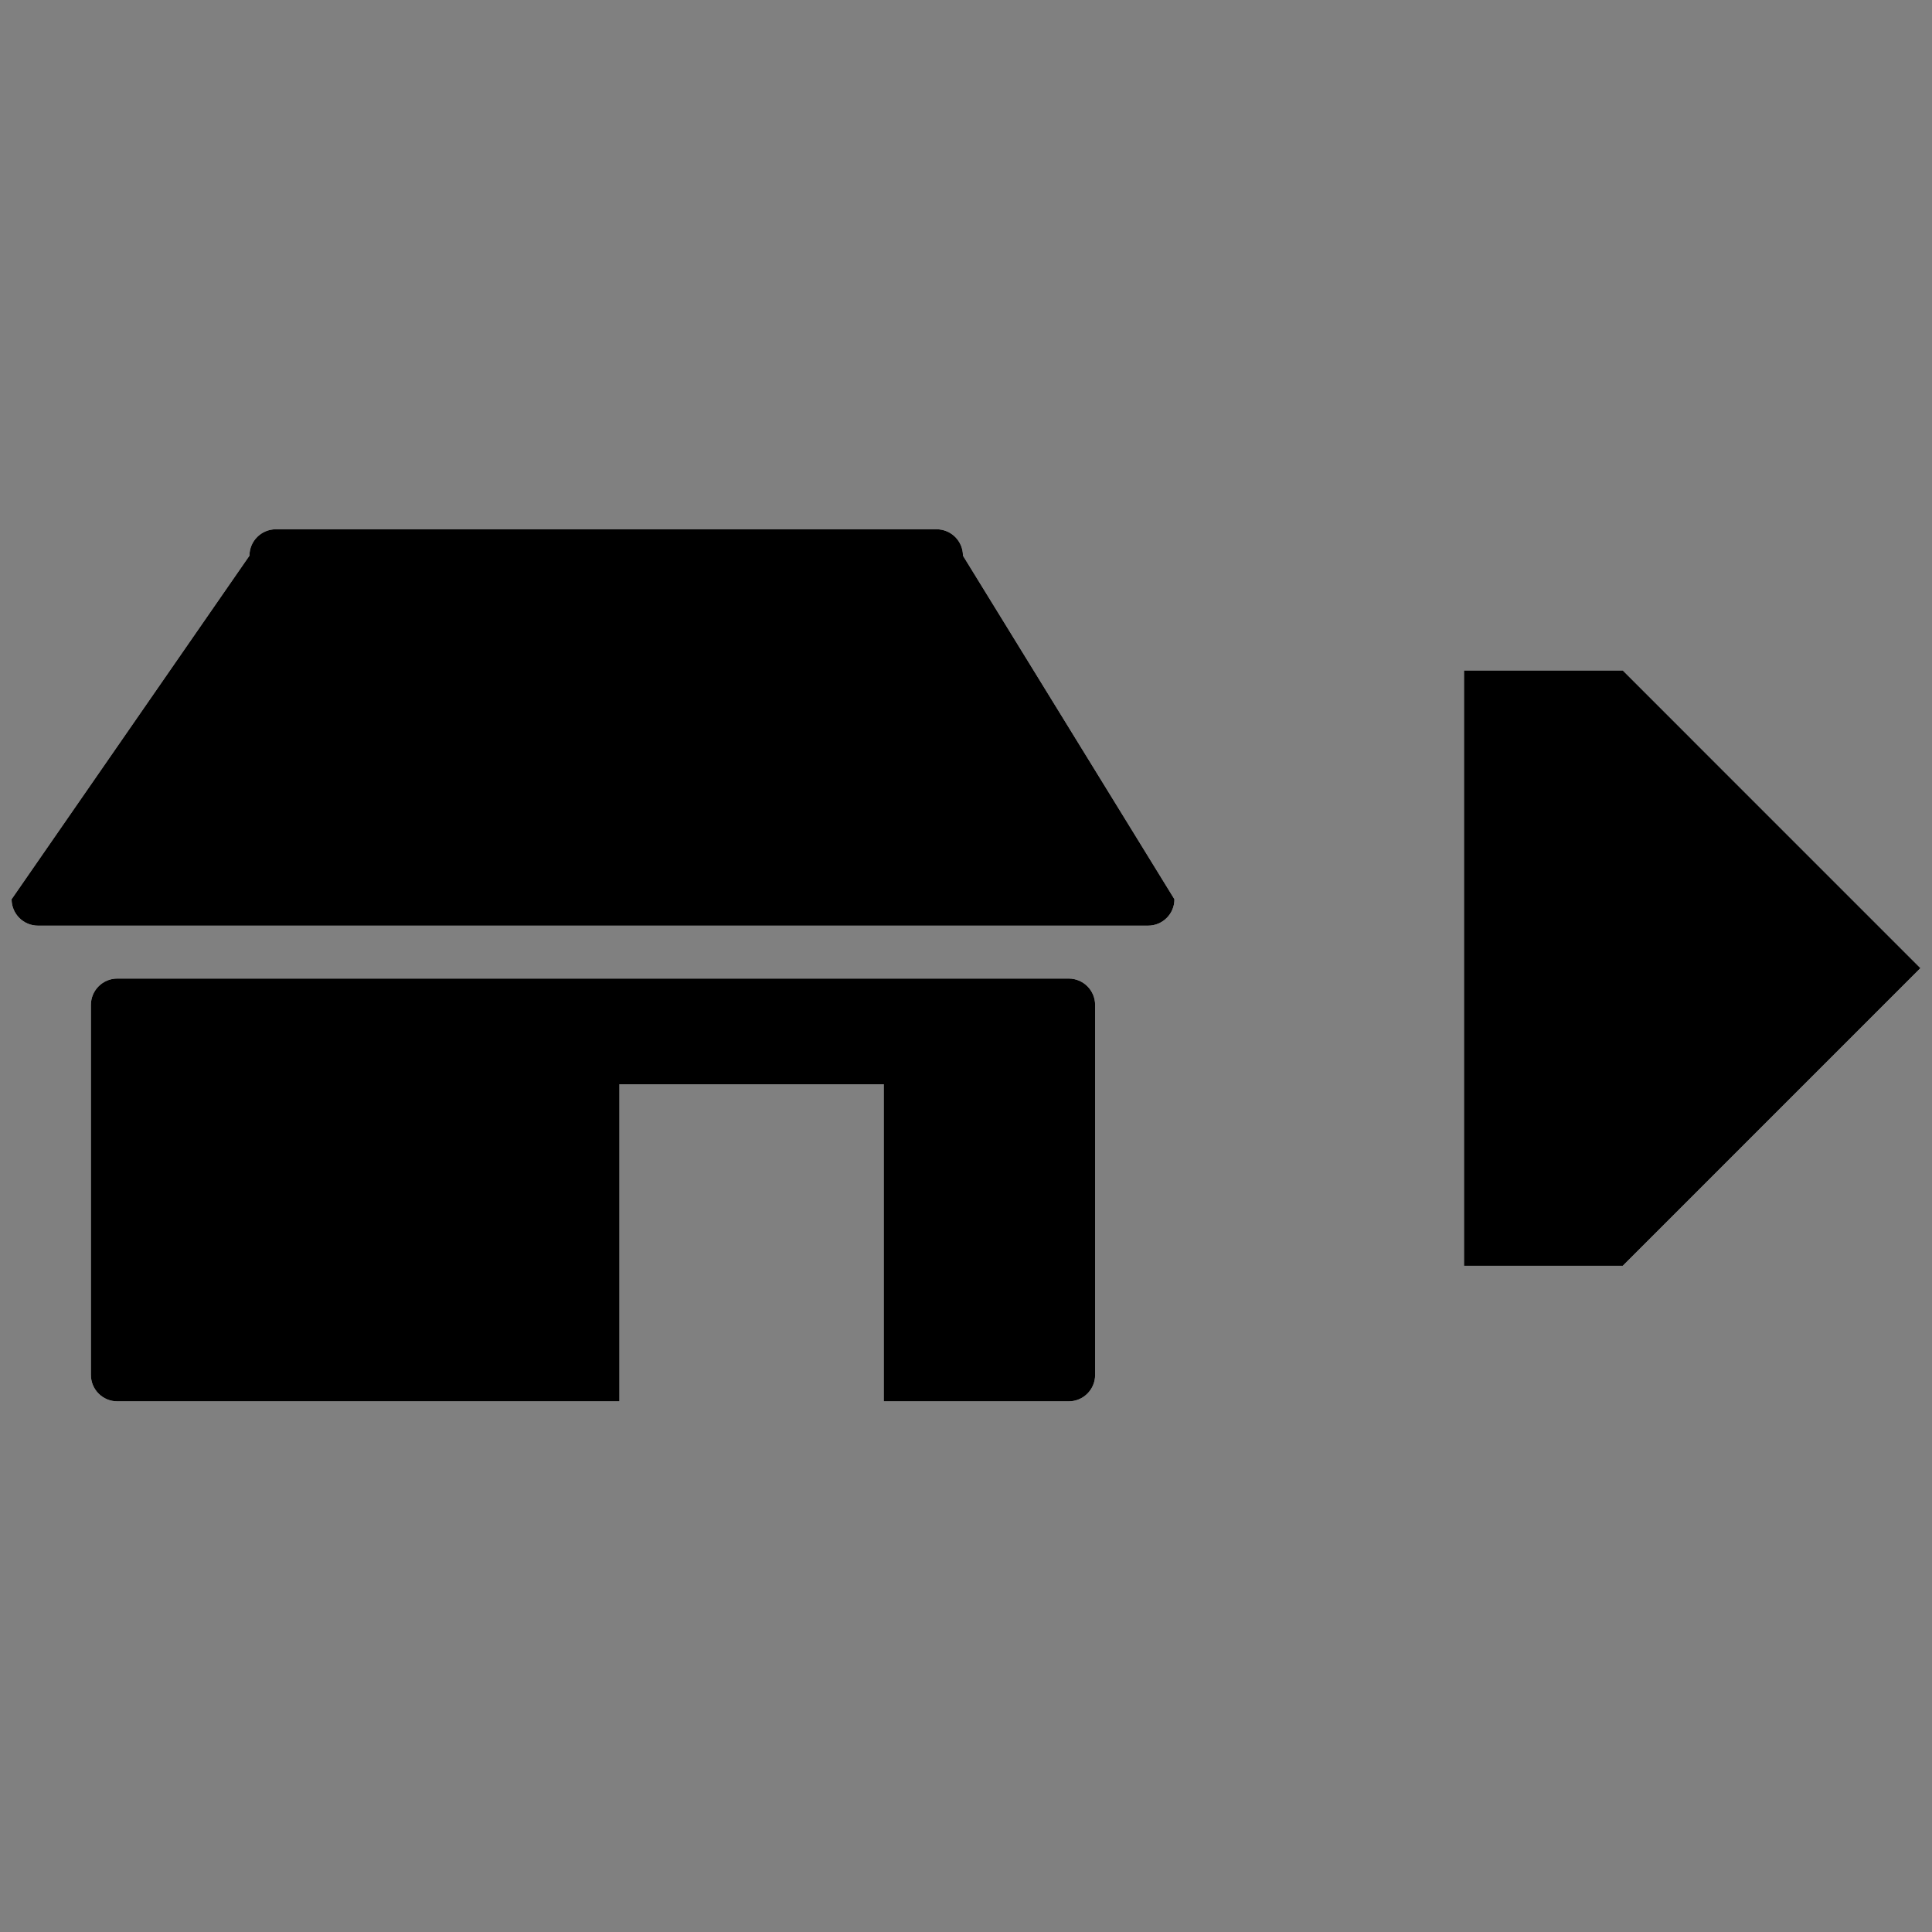 <?xml version="1.0" encoding="utf-8"?>
<!-- Generator: Adobe Illustrator 17.0.1, SVG Export Plug-In . SVG Version: 6.00 Build 0)  -->
<!DOCTYPE svg PUBLIC "-//W3C//DTD SVG 1.1//EN" "http://www.w3.org/Graphics/SVG/1.1/DTD/svg11.dtd">
<svg version="1.1" xmlns="http://www.w3.org/2000/svg" xmlns:xlink="http://www.w3.org/1999/xlink" x="0px" y="0px" width="42px"
	 height="42px" viewBox="0 0 42 42" enable-background="new 0 0 42 42" xml:space="preserve">
<rect x="0" y="0" width="42" height="42" fill="#808080" stroke="none"/>
<g id="night">
	<polygon fill-rule="evenodd" clip-rule="evenodd" fill="#FFFFFF" points="31.826,27.517 31.826,14.576 35.278,14.576 
		41.748,21.046 35.278,27.517 31.826,27.517 	"/>
	<path fill-rule="evenodd" clip-rule="evenodd" fill="#FFFFFF" d="M24.957,20.123H0.826c-0.317,0-0.574-0.257-0.574-0.574
		l5.171-7.469c0-0.317,0.257-0.574,0.574-0.574H20.36c0.317,0,0.574,0.257,0.574,0.574l4.597,7.469
		C25.532,19.866,25.275,20.123,24.957,20.123L24.957,20.123z M2.55,21.273h20.683c0.317,0,0.574,0.257,0.574,0.574v8.043
		c0,0.317-0.257,0.574-0.574,0.574h-4.021V23.57h-5.746v6.894H2.55c-0.317,0-0.574-0.257-0.574-0.574v-8.043
		C1.976,21.53,2.233,21.273,2.55,21.273L2.55,21.273z"/>
</g>
<g id="day">
	<polygon fill-rule="evenodd" clip-rule="evenodd" points="31.826,27.517 31.826,14.576 35.278,14.576 41.748,21.046 35.278,27.517 
		31.826,27.517 	"/>
	<path fill-rule="evenodd" clip-rule="evenodd" d="M24.957,20.123H0.826c-0.317,0-0.574-0.257-0.574-0.574l5.171-7.469
		c0-0.317,0.257-0.574,0.574-0.574H20.36c0.317,0,0.574,0.257,0.574,0.574l4.597,7.469C25.532,19.866,25.275,20.123,24.957,20.123
		L24.957,20.123z M2.55,21.273h20.683c0.317,0,0.574,0.257,0.574,0.574v8.043c0,0.317-0.257,0.574-0.574,0.574h-4.021V23.57h-5.746
		v6.894H2.55c-0.317,0-0.574-0.257-0.574-0.574v-8.043C1.976,21.53,2.233,21.273,2.55,21.273L2.55,21.273z"/>
</g>
</svg>
